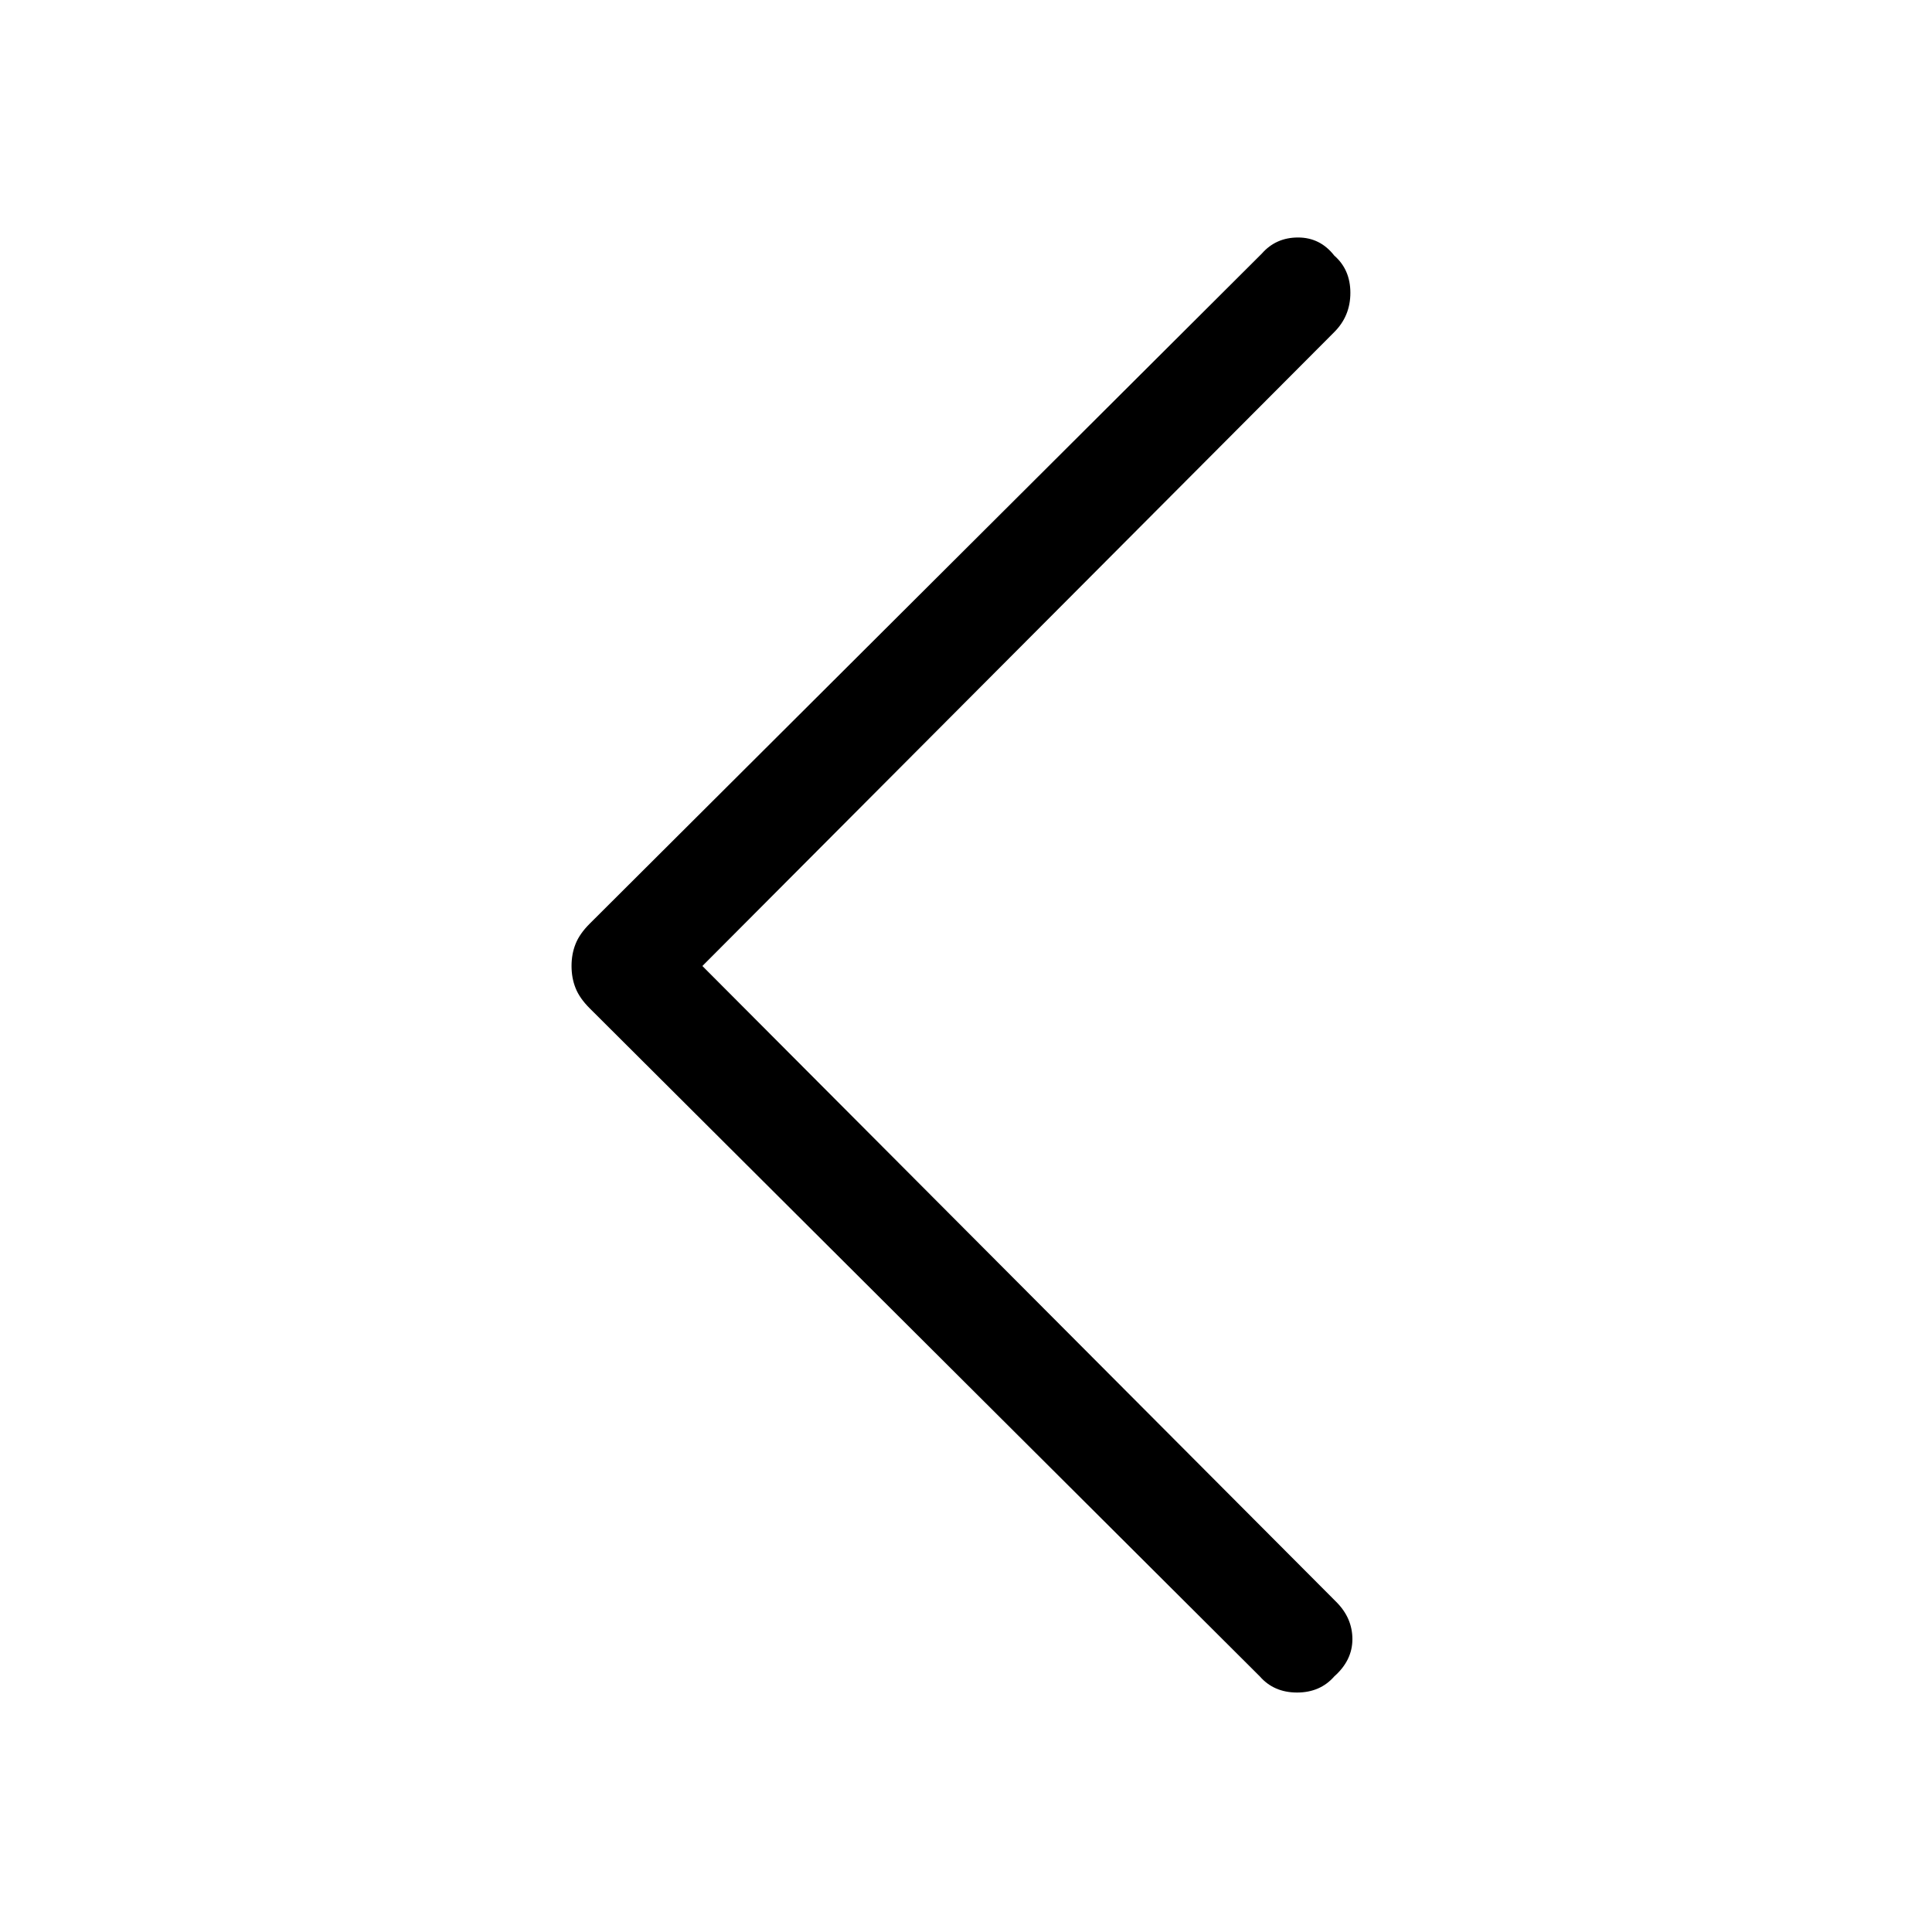<svg xmlns="http://www.w3.org/2000/svg" height="40" width="40"><path d="M26.083 34.708 12.208 20.875Q12 20.667 11.917 20.458Q11.833 20.25 11.833 20Q11.833 19.75 11.917 19.542Q12 19.333 12.208 19.125L26.125 5.25Q26.417 4.917 26.875 4.917Q27.333 4.917 27.625 5.292Q27.958 5.583 27.958 6.063Q27.958 6.542 27.625 6.875L14.542 20L27.667 33.167Q28 33.5 28 33.938Q28 34.375 27.625 34.708Q27.333 35.042 26.854 35.042Q26.375 35.042 26.083 34.708Z"/></svg>